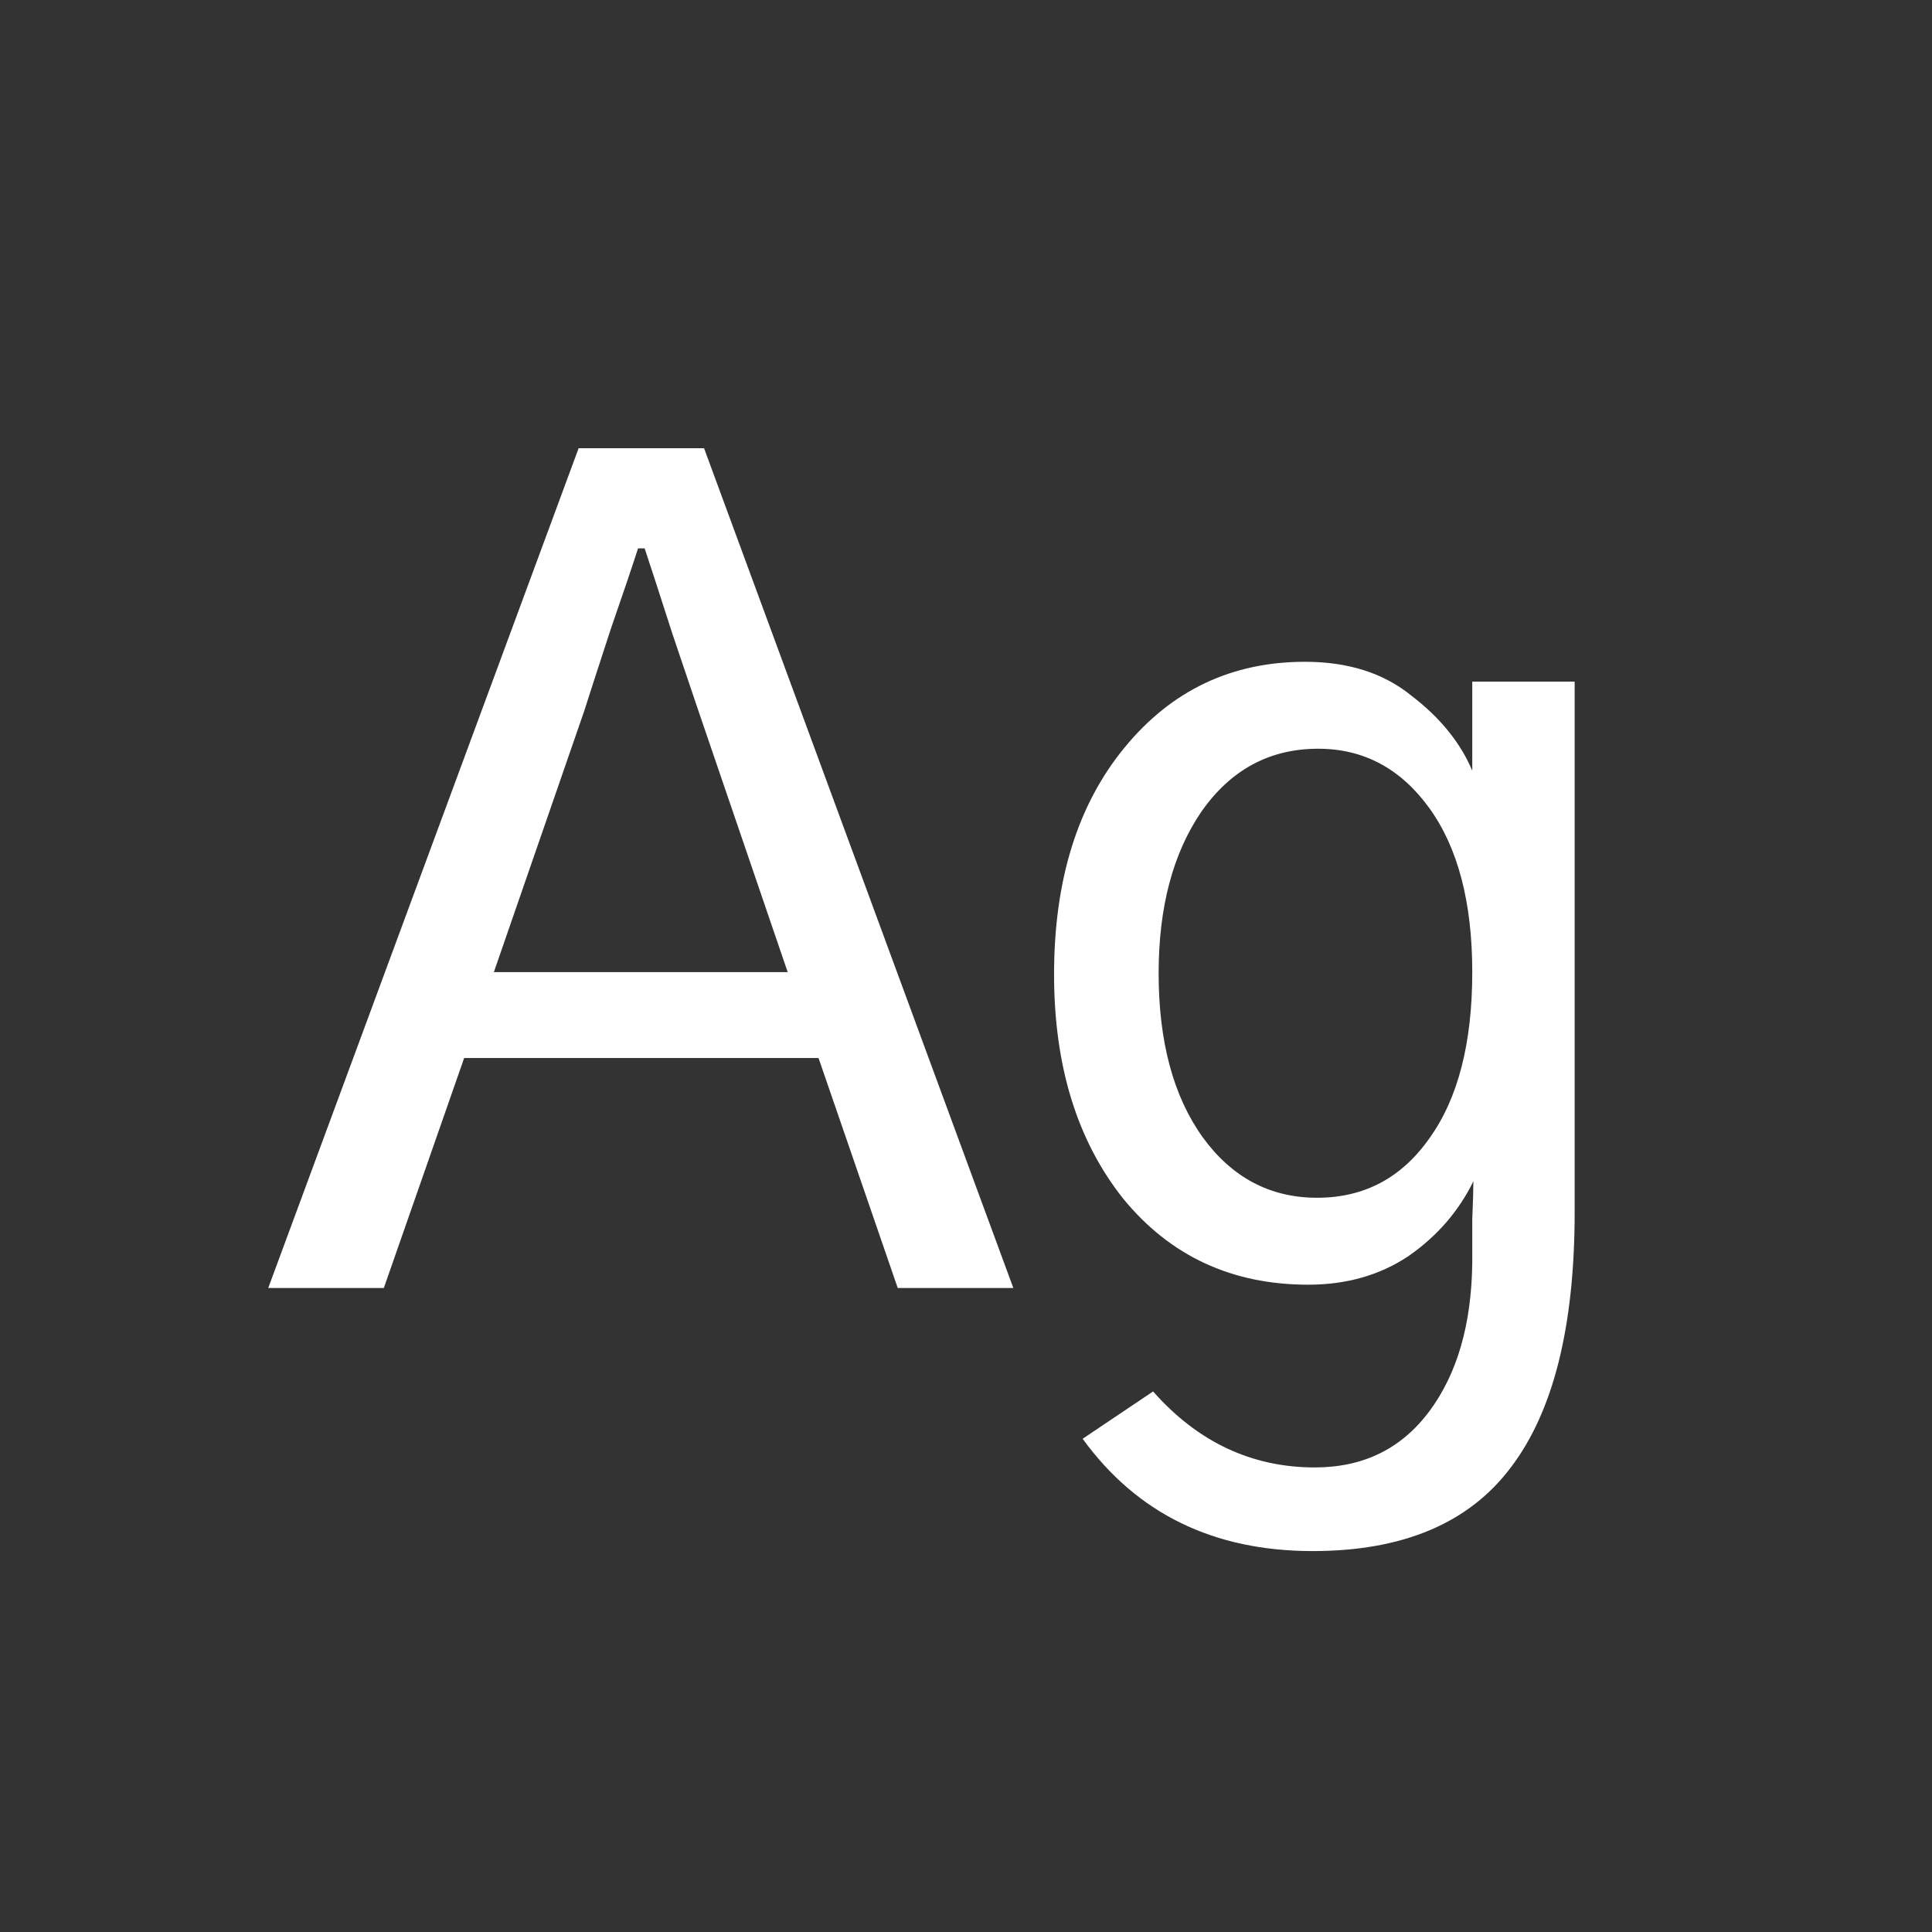 <svg width="24" height="24" viewBox="0 0 24 24" fill="none" xmlns="http://www.w3.org/2000/svg">
<rect x="0" y="0" width="24" height="24" fill="#333333" stroke="none"/>
<path d="M6.135 12.076H9.785L8.678 8.836C8.623 8.672 8.514 8.348 8.35 7.865C8.195 7.382 8.081 7.031 8.008 6.812H7.926C7.862 7.013 7.748 7.35 7.584 7.824C7.429 8.298 7.32 8.635 7.256 8.836L6.135 12.076ZM3.332 16L7.188 5.568H8.746L12.588 16H11.152L10.168 13.143H5.766L4.768 16H3.332ZM14.393 12.09C14.393 12.938 14.575 13.617 14.94 14.127C15.304 14.628 15.778 14.879 16.361 14.879C16.945 14.879 17.41 14.633 17.756 14.141C18.111 13.648 18.289 12.96 18.289 12.076C18.289 11.21 18.111 10.531 17.756 10.039C17.4 9.547 16.94 9.301 16.375 9.301C15.773 9.301 15.29 9.561 14.926 10.08C14.57 10.6 14.393 11.27 14.393 12.09ZM13.094 12.104C13.094 10.937 13.385 9.998 13.969 9.287C14.552 8.576 15.3 8.221 16.211 8.221C16.749 8.221 17.191 8.362 17.537 8.645C17.893 8.918 18.143 9.228 18.289 9.574V8.467H19.561V15.057C19.561 16.479 19.296 17.536 18.768 18.229C18.248 18.921 17.428 19.268 16.307 19.268C15.076 19.268 14.124 18.803 13.449 17.873L14.324 17.285C14.88 17.914 15.55 18.229 16.334 18.229C16.936 18.229 17.41 17.996 17.756 17.531C18.102 17.066 18.28 16.451 18.289 15.685C18.289 15.558 18.289 15.38 18.289 15.152C18.298 14.925 18.303 14.765 18.303 14.674C18.12 15.047 17.852 15.357 17.496 15.604C17.141 15.841 16.726 15.959 16.252 15.959C15.304 15.959 14.538 15.604 13.955 14.893C13.381 14.172 13.094 13.243 13.094 12.104Z" fill="white"/>
</svg>

